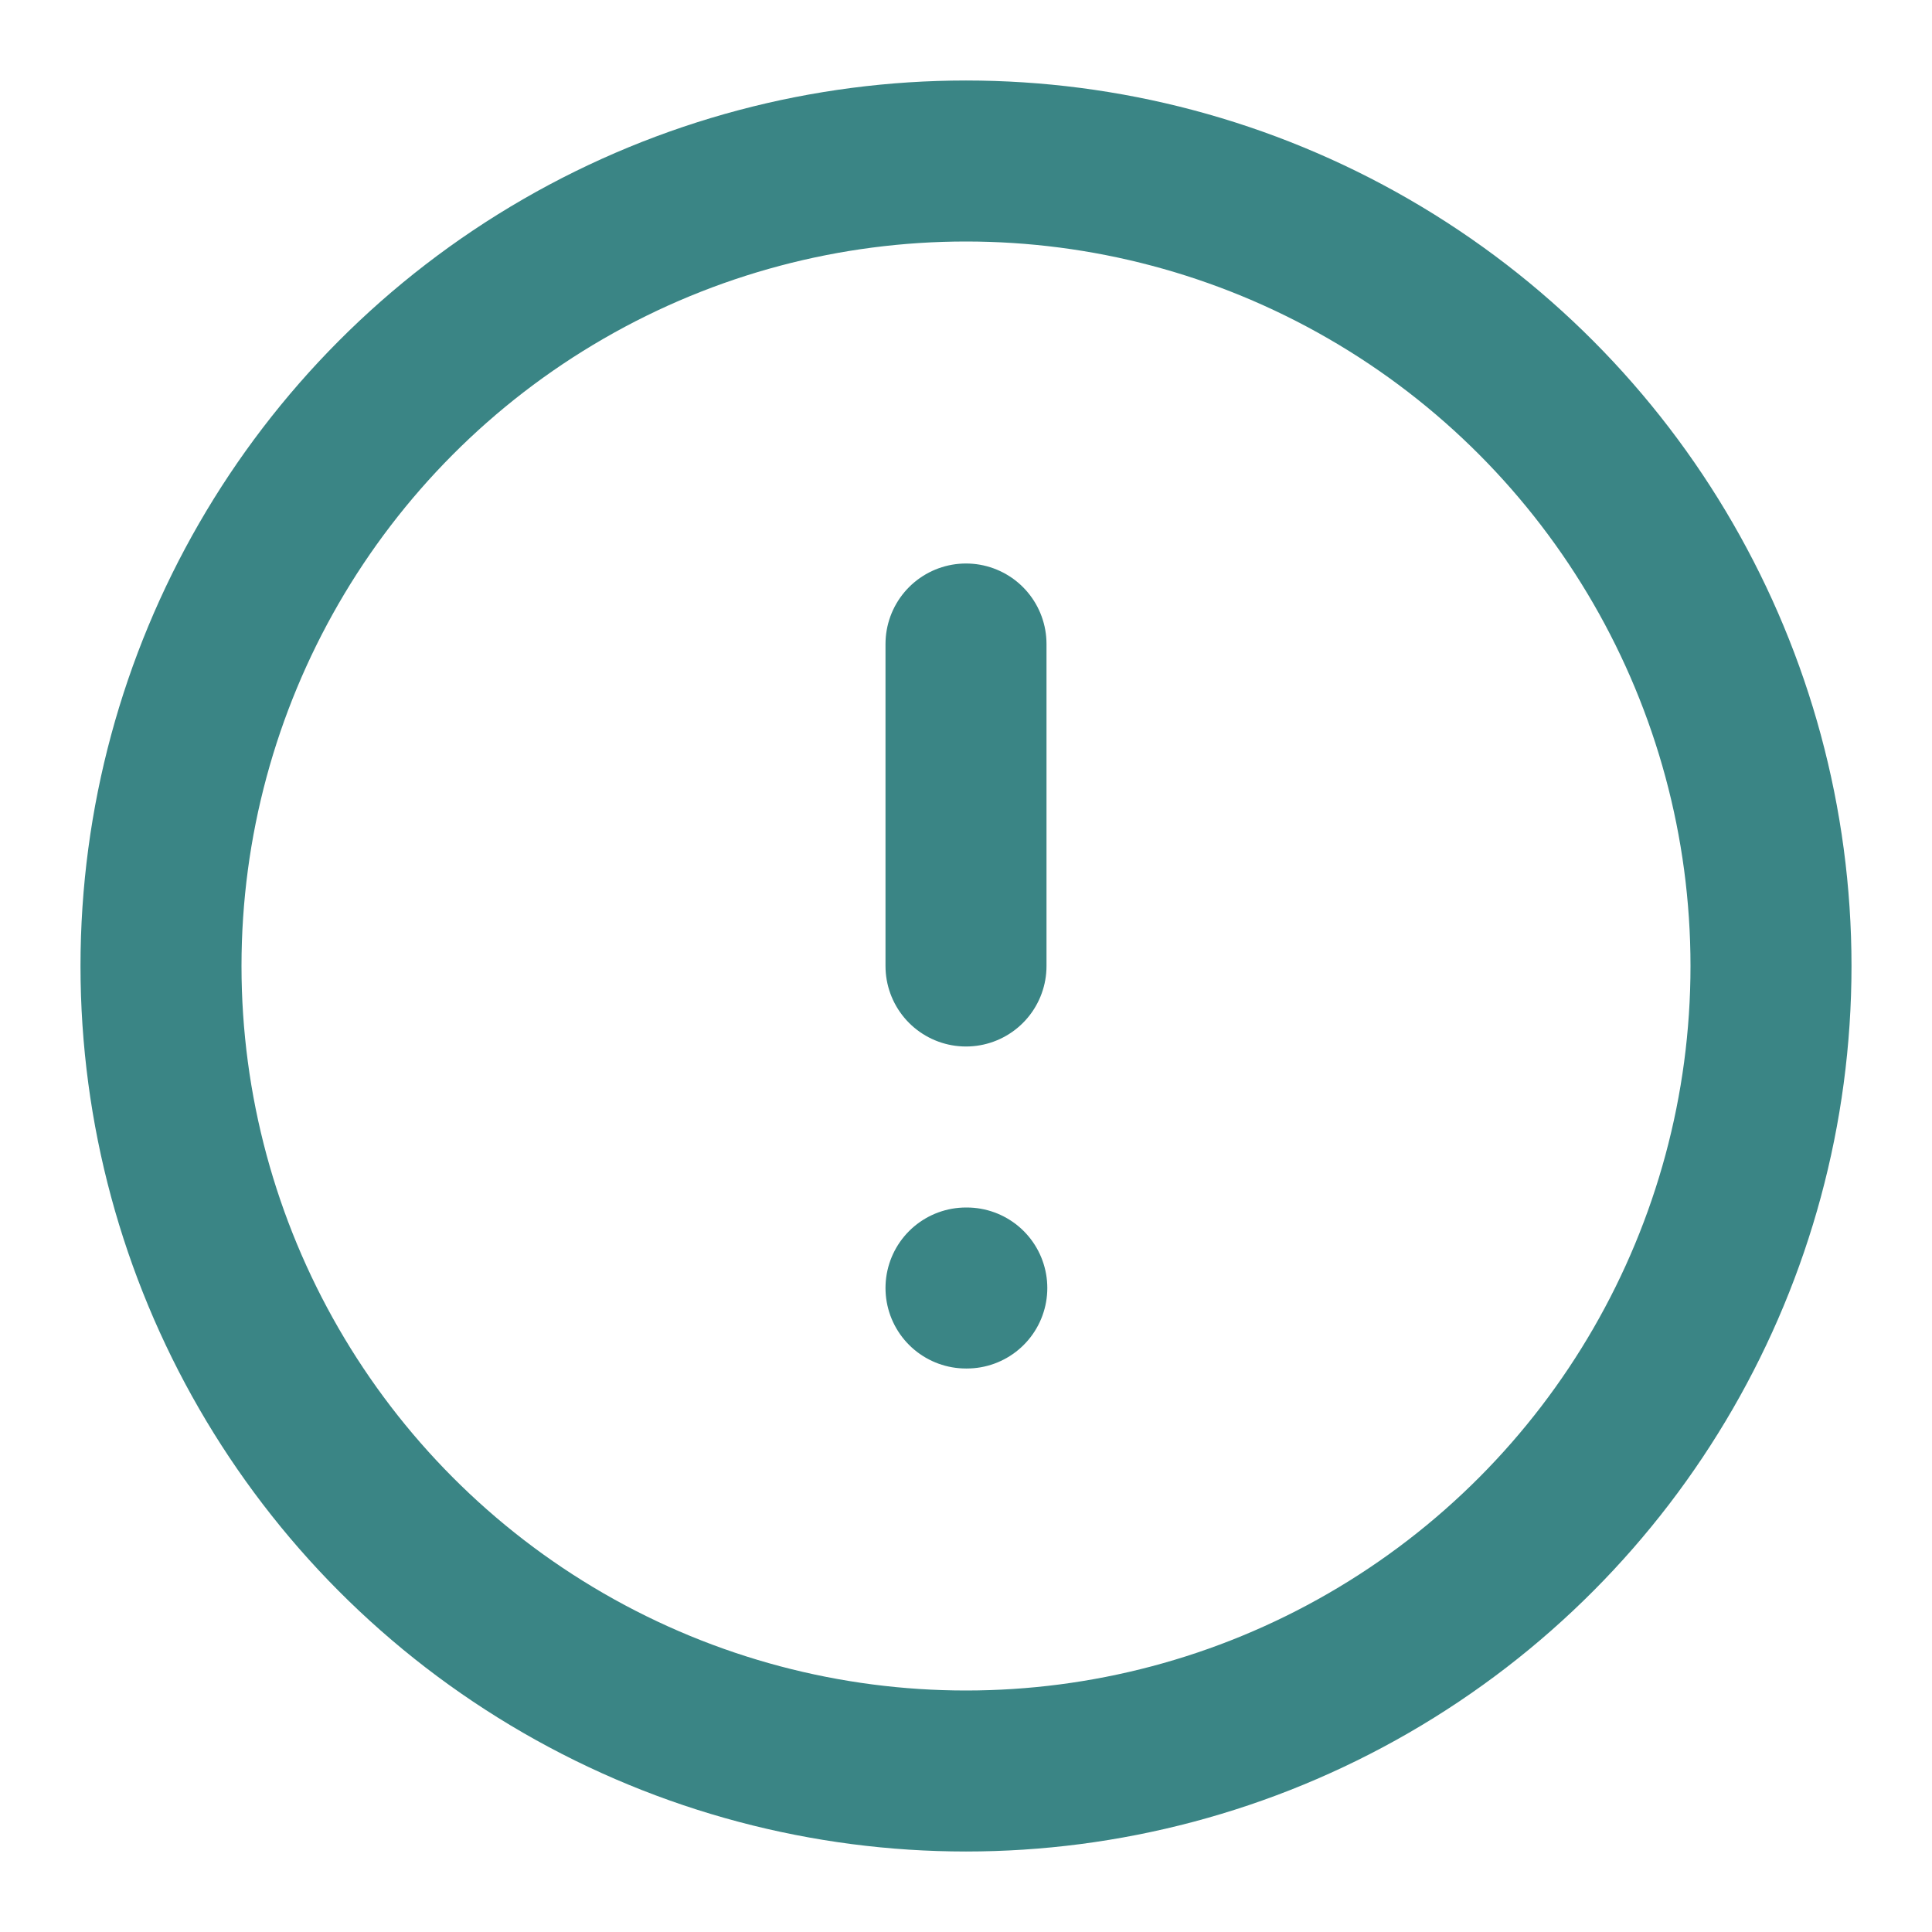 <svg xmlns="http://www.w3.org/2000/svg" width="24" height="24" viewBox="0 0 24 24" fill="none" stroke="#3a8585" stroke-width="2" stroke-linecap="round" stroke-linejoin="round" class="feather feather-alert-circle"><circle cx="12" cy="12" r="10"></circle><line x1="12" y1="8" x2="12" y2="12"></line><line x1="12" y1="16" x2="12.01" y2="16"></line></svg>
